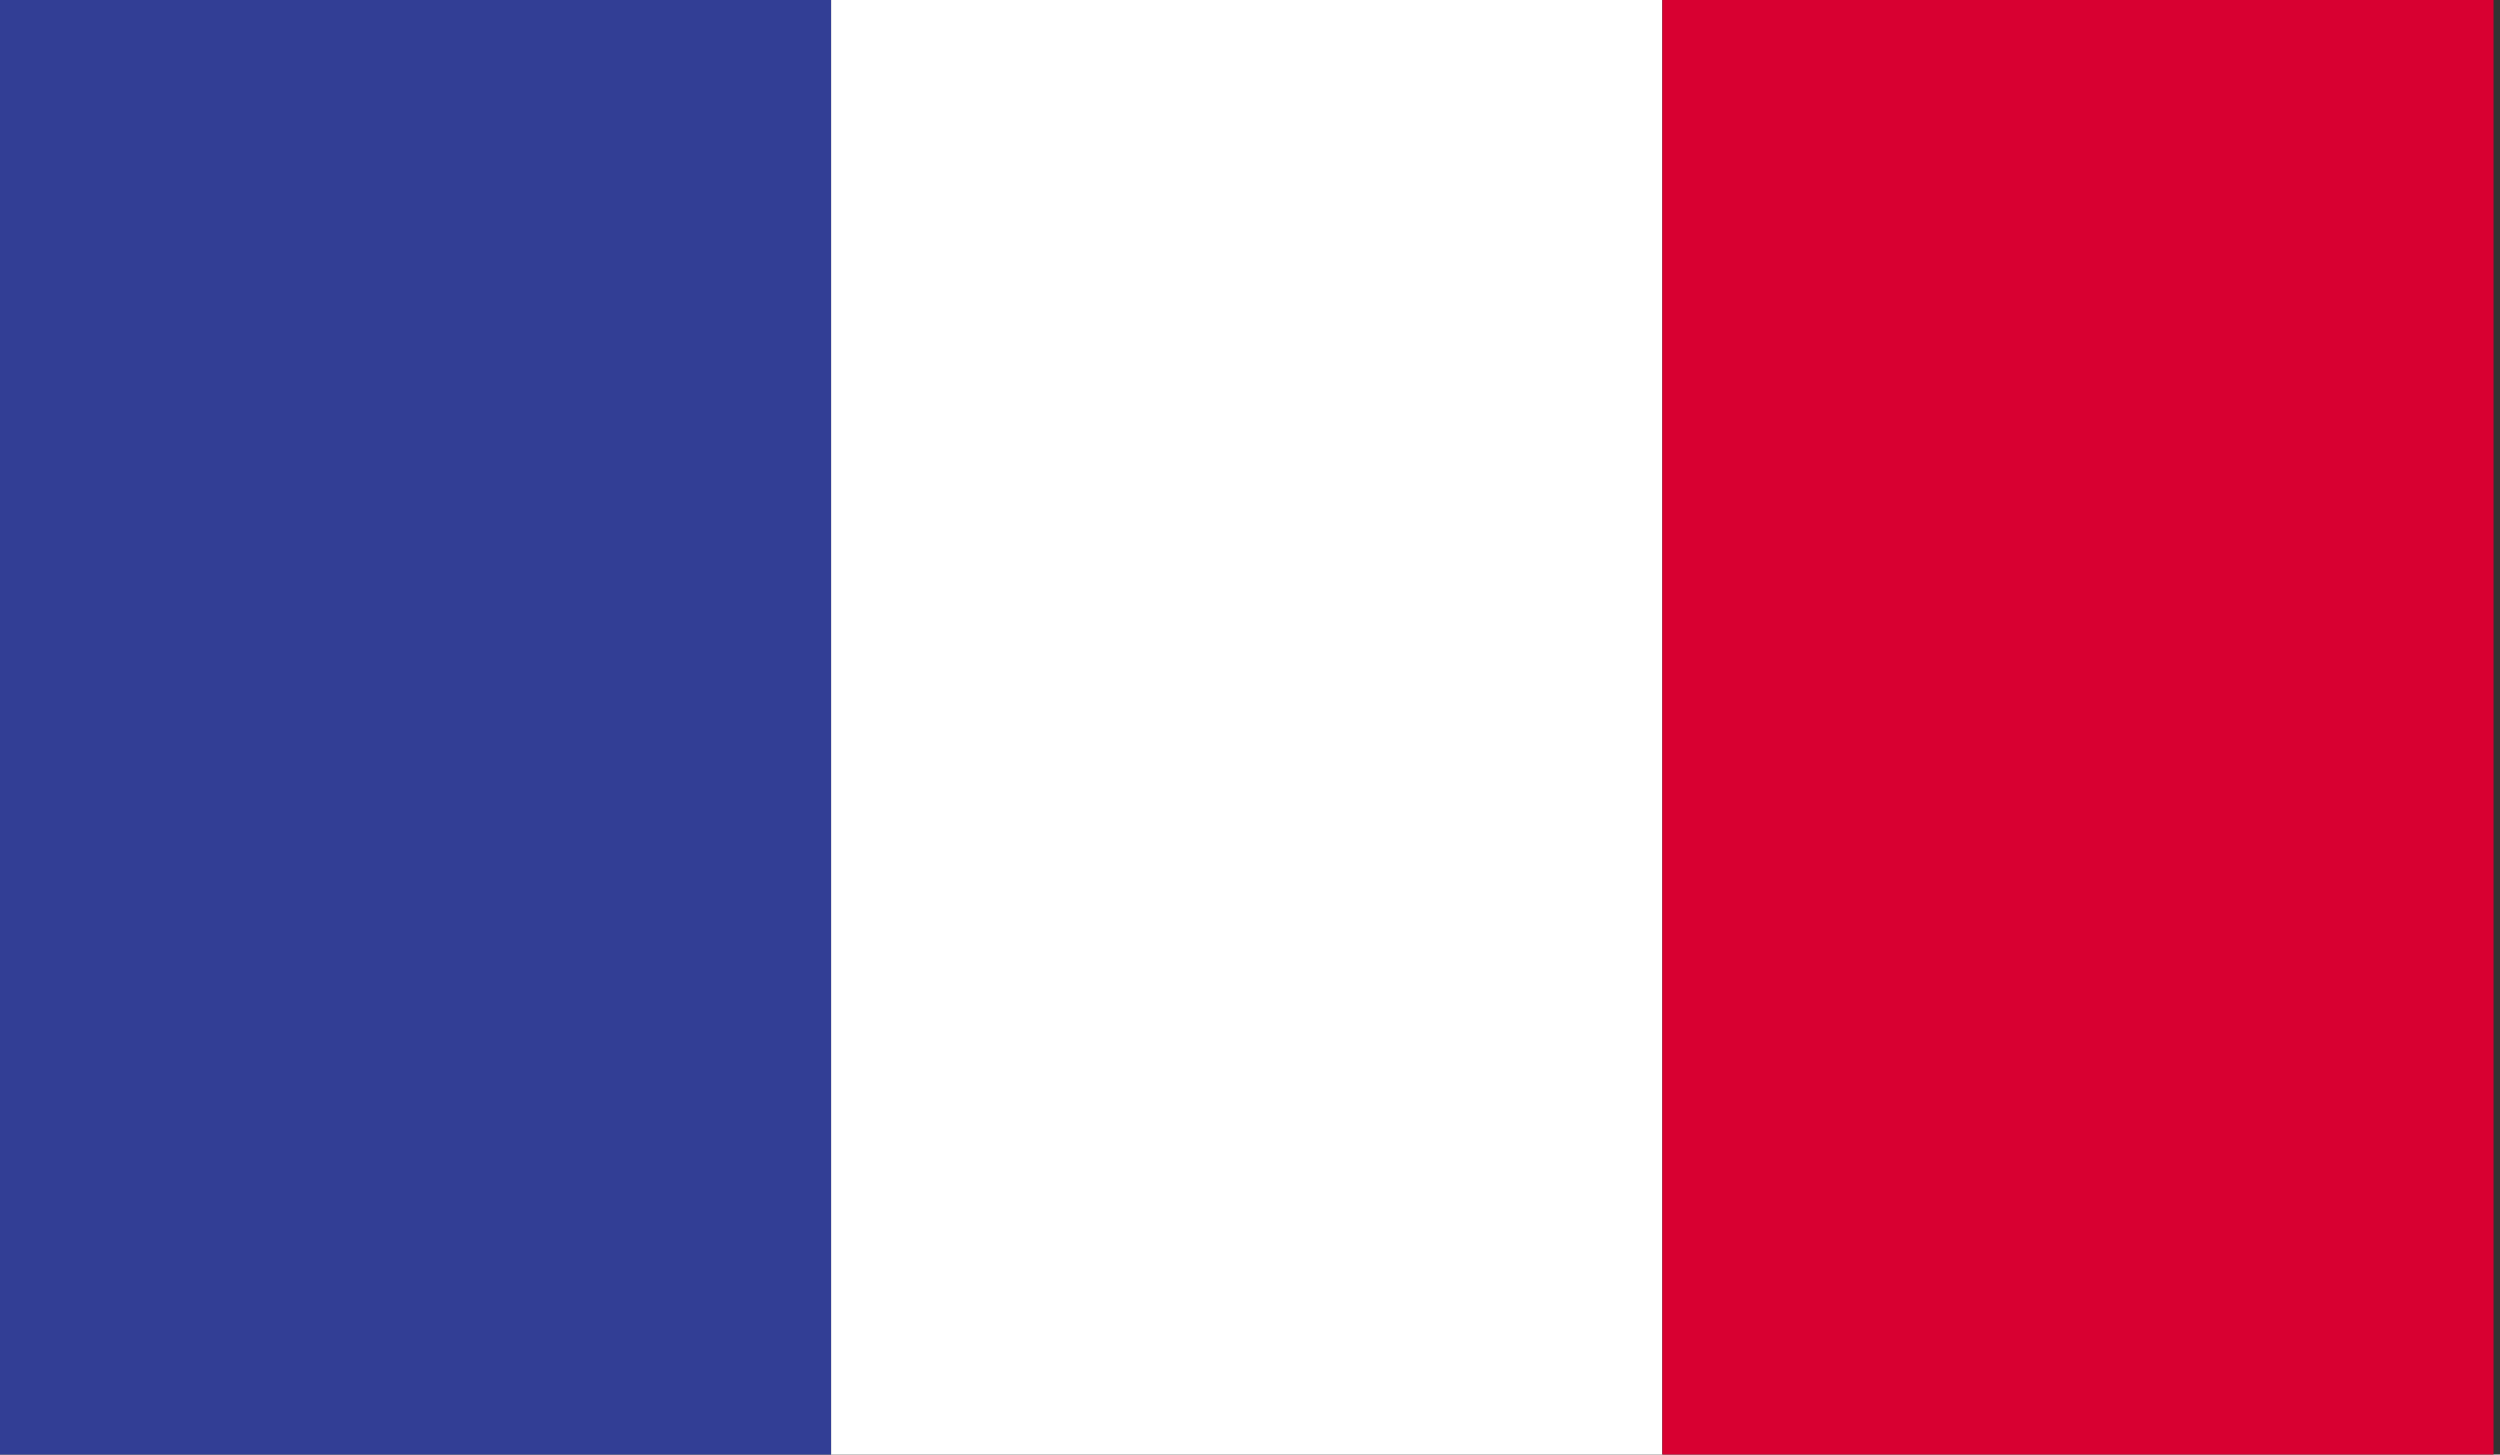 <svg id="Layer_1" data-name="Layer 1" xmlns="http://www.w3.org/2000/svg" xmlns:xlink="http://www.w3.org/1999/xlink" viewBox="0 0 220 128"><rect x="0" y="0" width="220" height="128" fill="#333333" stroke="none"/><defs><style>.cls-1{fill:none;}.cls-2{clip-path:url(#clip-path);}.cls-3{fill:#323e95;}.cls-4{fill:#fff;}.cls-5{fill:#d80031;}</style><clipPath id="clip-path"><rect id="_Clipping_Path_" data-name="&lt;Clipping Path&gt;" class="cls-1" width="219.43" height="128"/></clipPath></defs><title>Flag_rect_France</title><g id="FRANCE"><g id="_Group_" data-name="&lt;Group&gt;"><g id="_Clip_Group_" data-name="&lt;Clip Group&gt;"><g class="cls-2"><rect id="_Path_" data-name="&lt;Path&gt;" class="cls-3" width="73.14" height="128"/><rect id="_Path_2" data-name="&lt;Path&gt;" class="cls-4" x="73.14" width="73.14" height="128"/><rect id="_Path_3" data-name="&lt;Path&gt;" class="cls-5" x="146.29" width="73.14" height="128"/></g></g></g></g></svg>